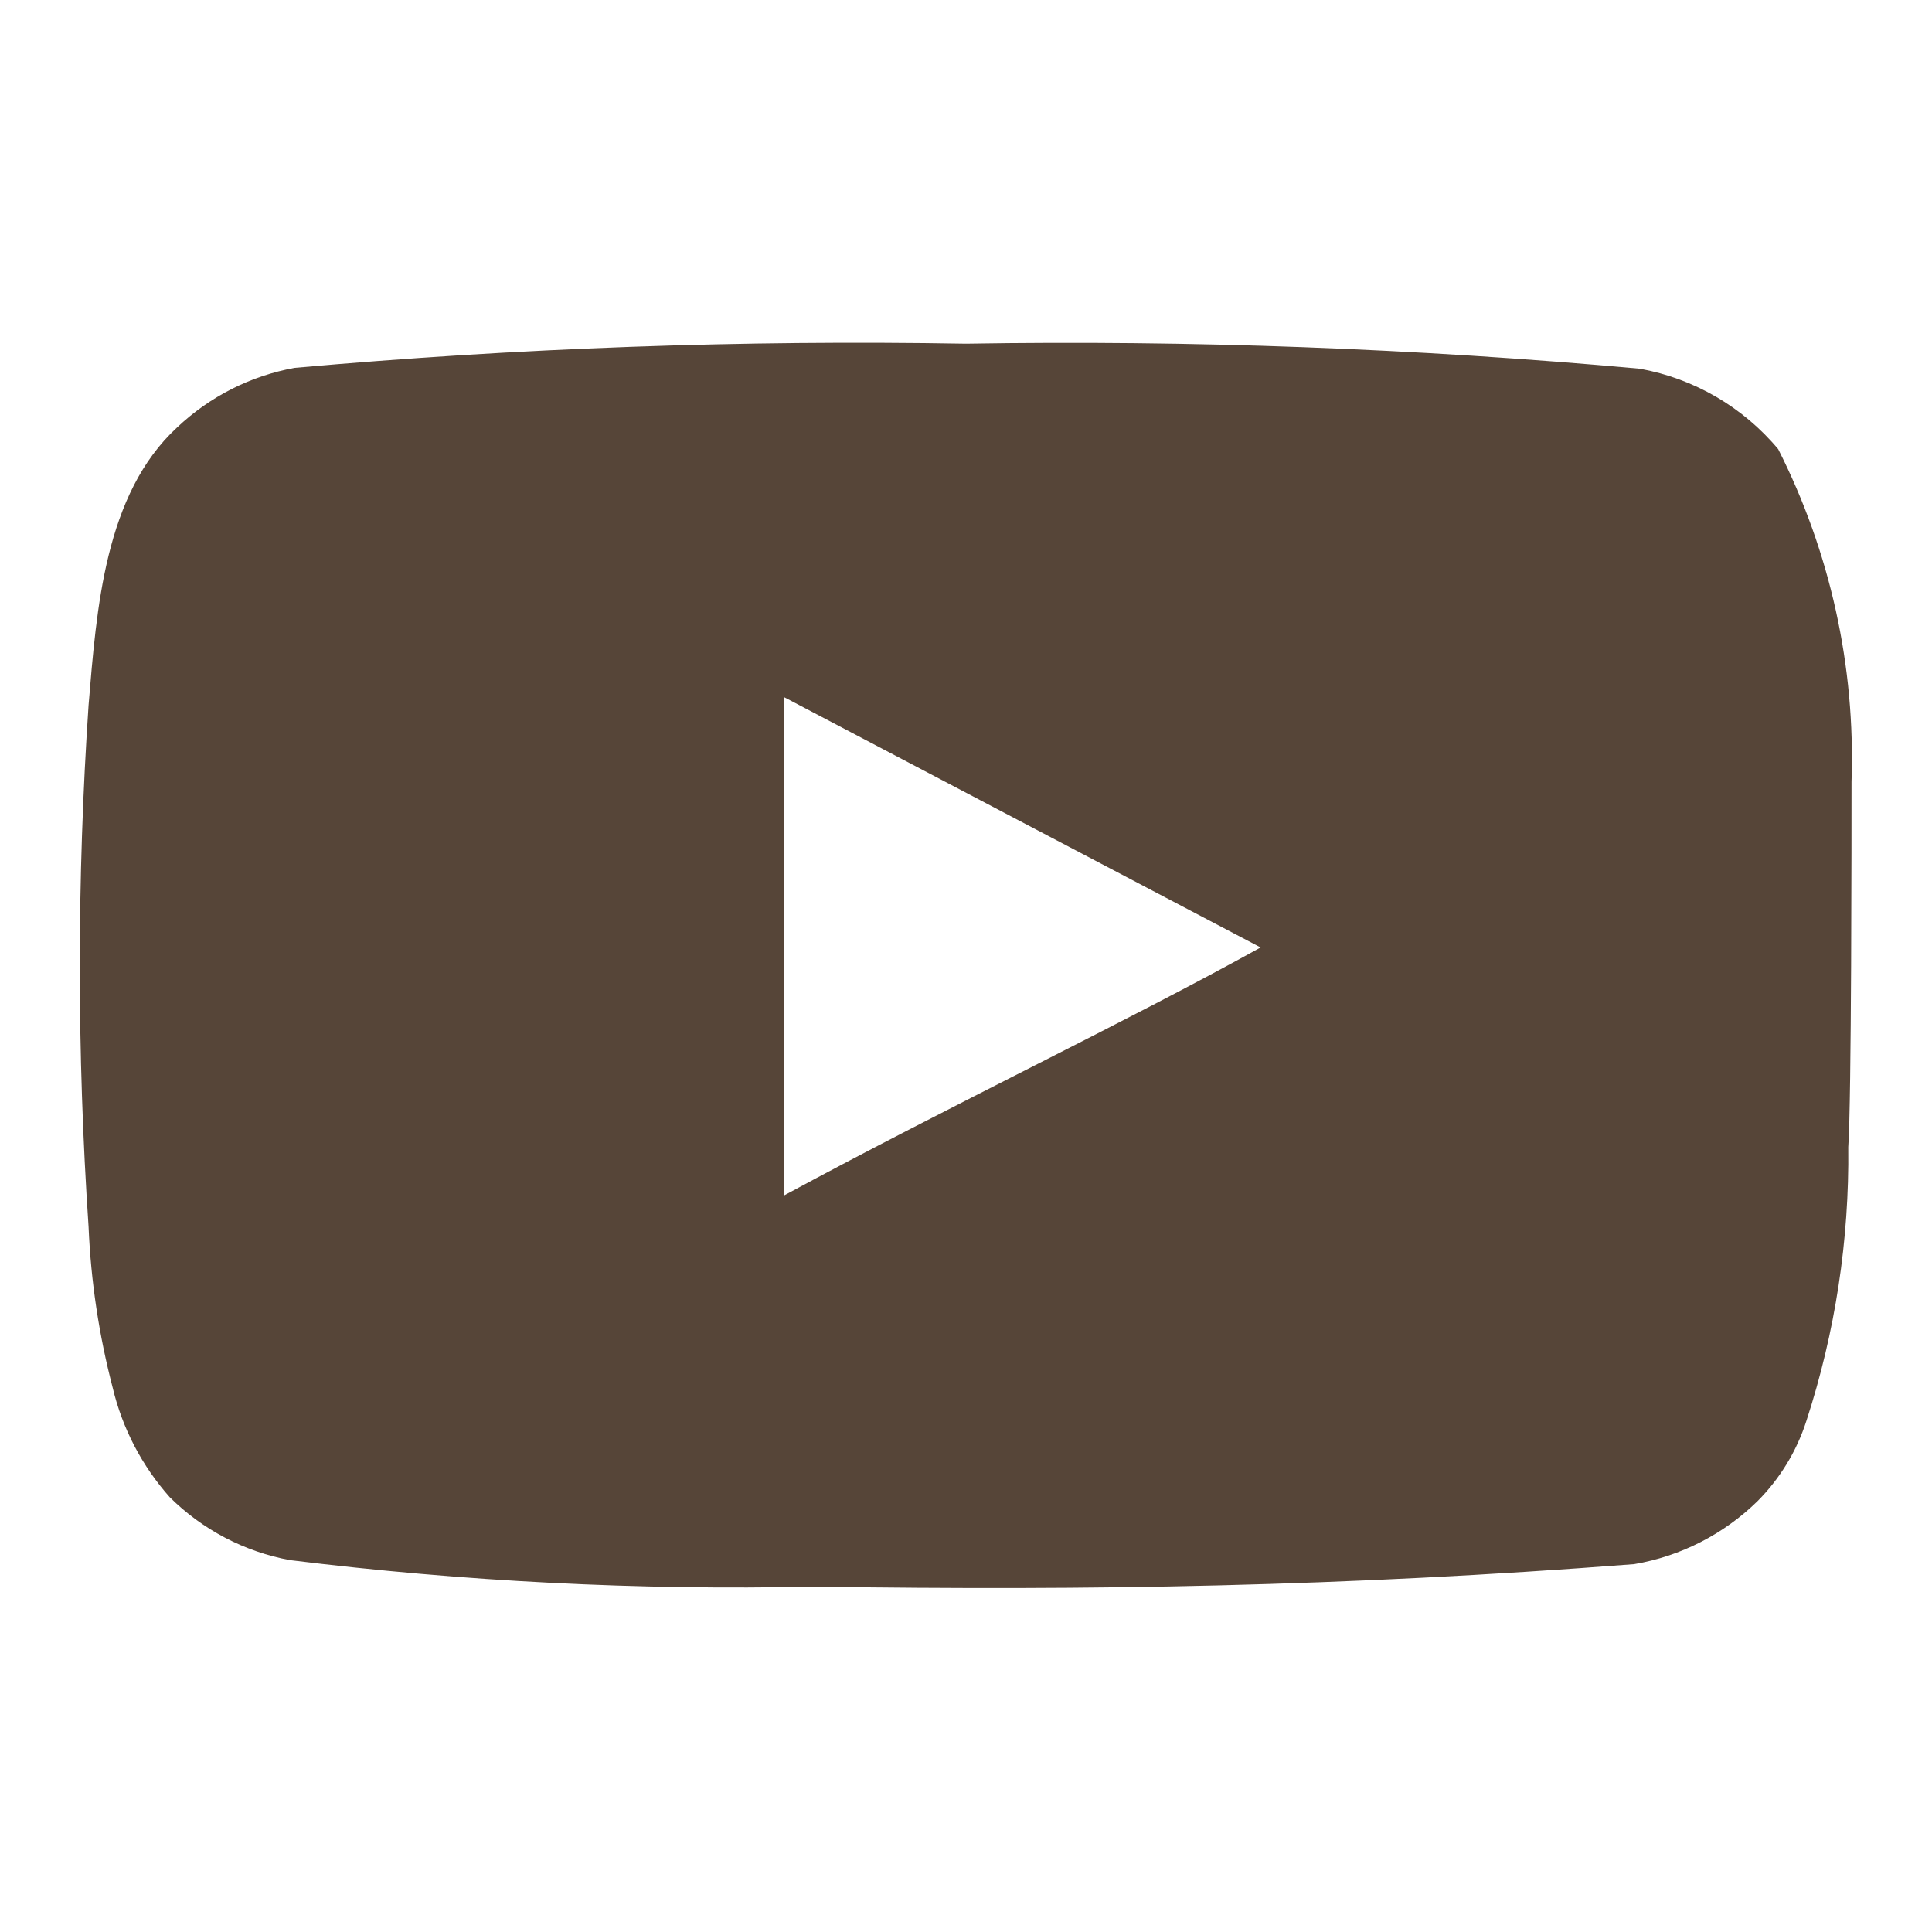 <svg width="32" height="32" viewBox="0 0 32 32" fill="none" xmlns="http://www.w3.org/2000/svg">
<path d="M30.667 12.947C30.733 11.038 30.315 9.144 29.453 7.44C28.869 6.741 28.057 6.269 27.16 6.107C23.45 5.77 19.725 5.632 16 5.693C12.289 5.629 8.577 5.763 4.88 6.093C4.149 6.226 3.473 6.569 2.933 7.08C1.733 8.187 1.6 10.08 1.467 11.68C1.273 14.557 1.273 17.443 1.467 20.32C1.505 21.221 1.639 22.114 1.867 22.987C2.027 23.66 2.353 24.283 2.813 24.8C3.356 25.338 4.048 25.7 4.8 25.84C7.675 26.195 10.571 26.342 13.467 26.28C18.133 26.347 22.227 26.28 27.067 25.907C27.837 25.776 28.548 25.413 29.107 24.867C29.48 24.493 29.759 24.036 29.92 23.533C30.397 22.07 30.631 20.539 30.613 19C30.667 18.253 30.667 13.747 30.667 12.947ZM12.987 19.8V11.547L20.88 15.693C18.667 16.92 15.747 18.307 12.987 19.8Z" fill="#564538"/>
</svg>
